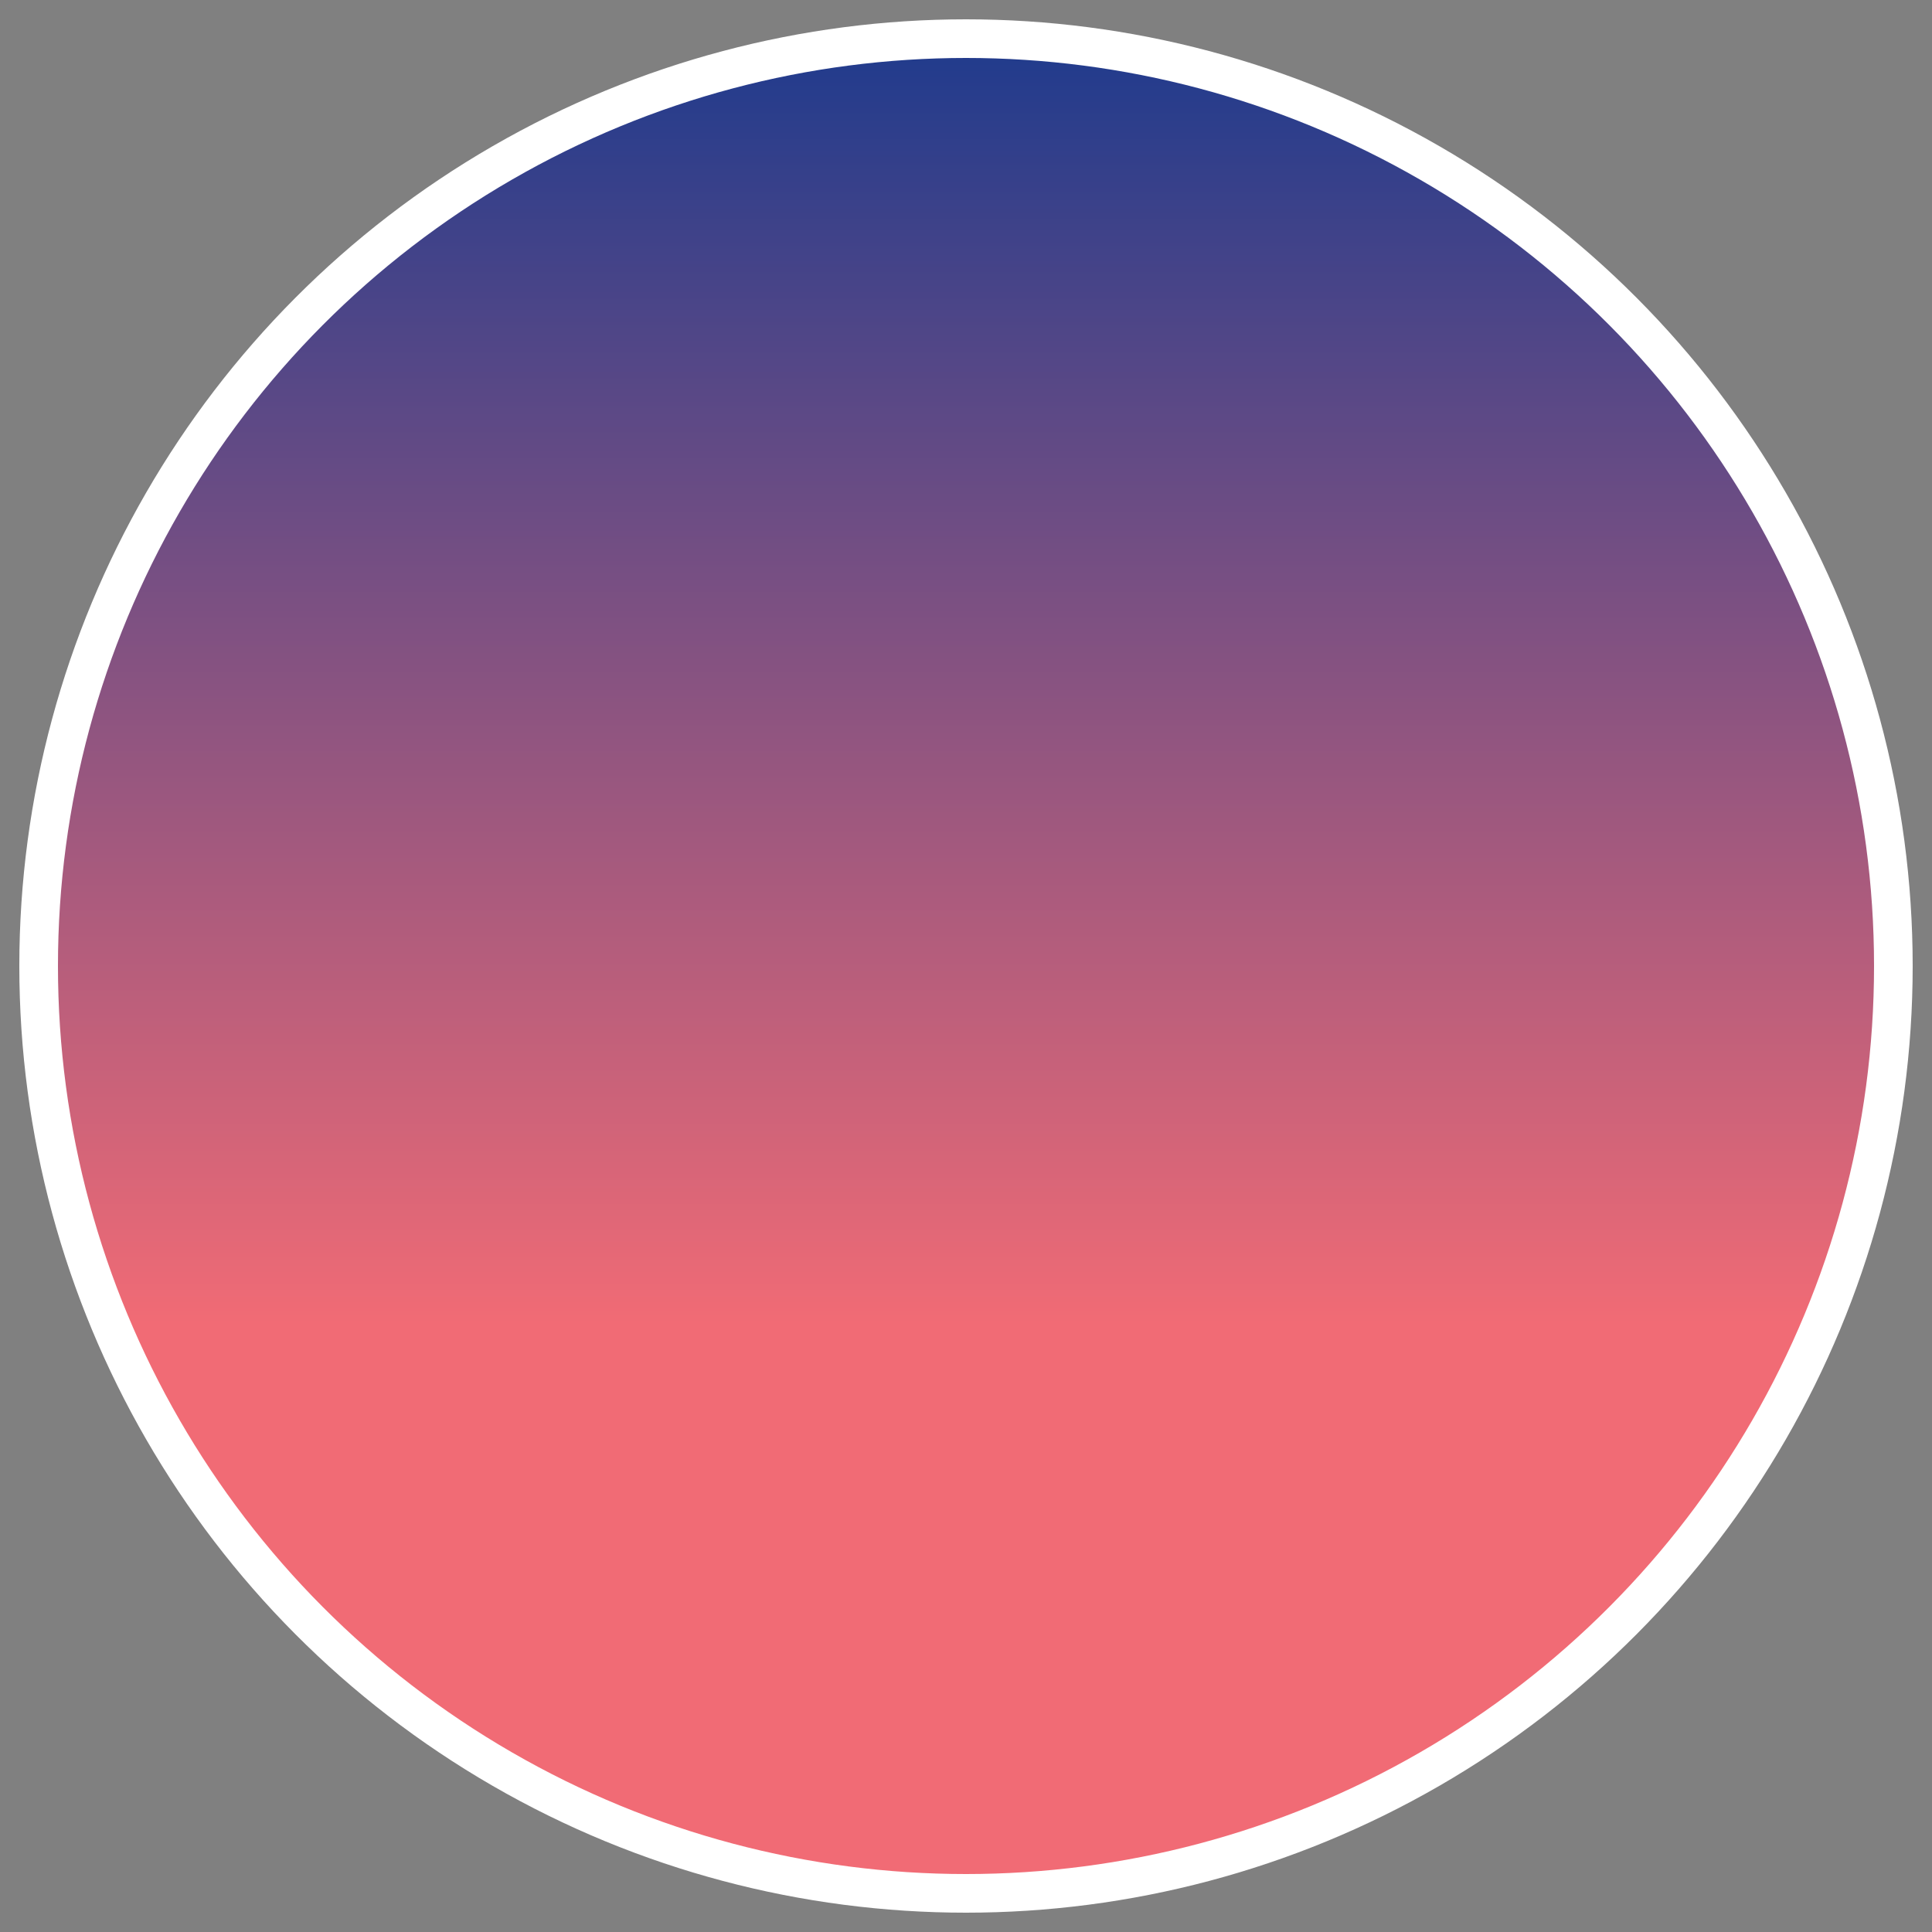 <svg xmlns="http://www.w3.org/2000/svg" xmlns:xlink="http://www.w3.org/1999/xlink" viewBox="0 0 50 50"><rect x="0" y="0" width="50" height="50" fill="#808080" stroke="none"/><defs><style>.cls-1{stroke:#fff;stroke-miterlimit:10;fill:url(#linear-gradient);}</style><linearGradient id="linear-gradient" x1="3360.33" y1="1341.53" x2="3408.57" y2="1341.53" gradientTransform="translate(1366.15 -3359.83) rotate(90)" gradientUnits="userSpaceOnUse"><stop offset="0" stop-color="#1c3a8d"/><stop offset="0.7" stop-color="#f16b75"/></linearGradient></defs><g id="Layer_2" data-name="Layer 2"><g id="Interface"><circle class="cls-1" cx="25" cy="25" r="24"/></g></g></svg>